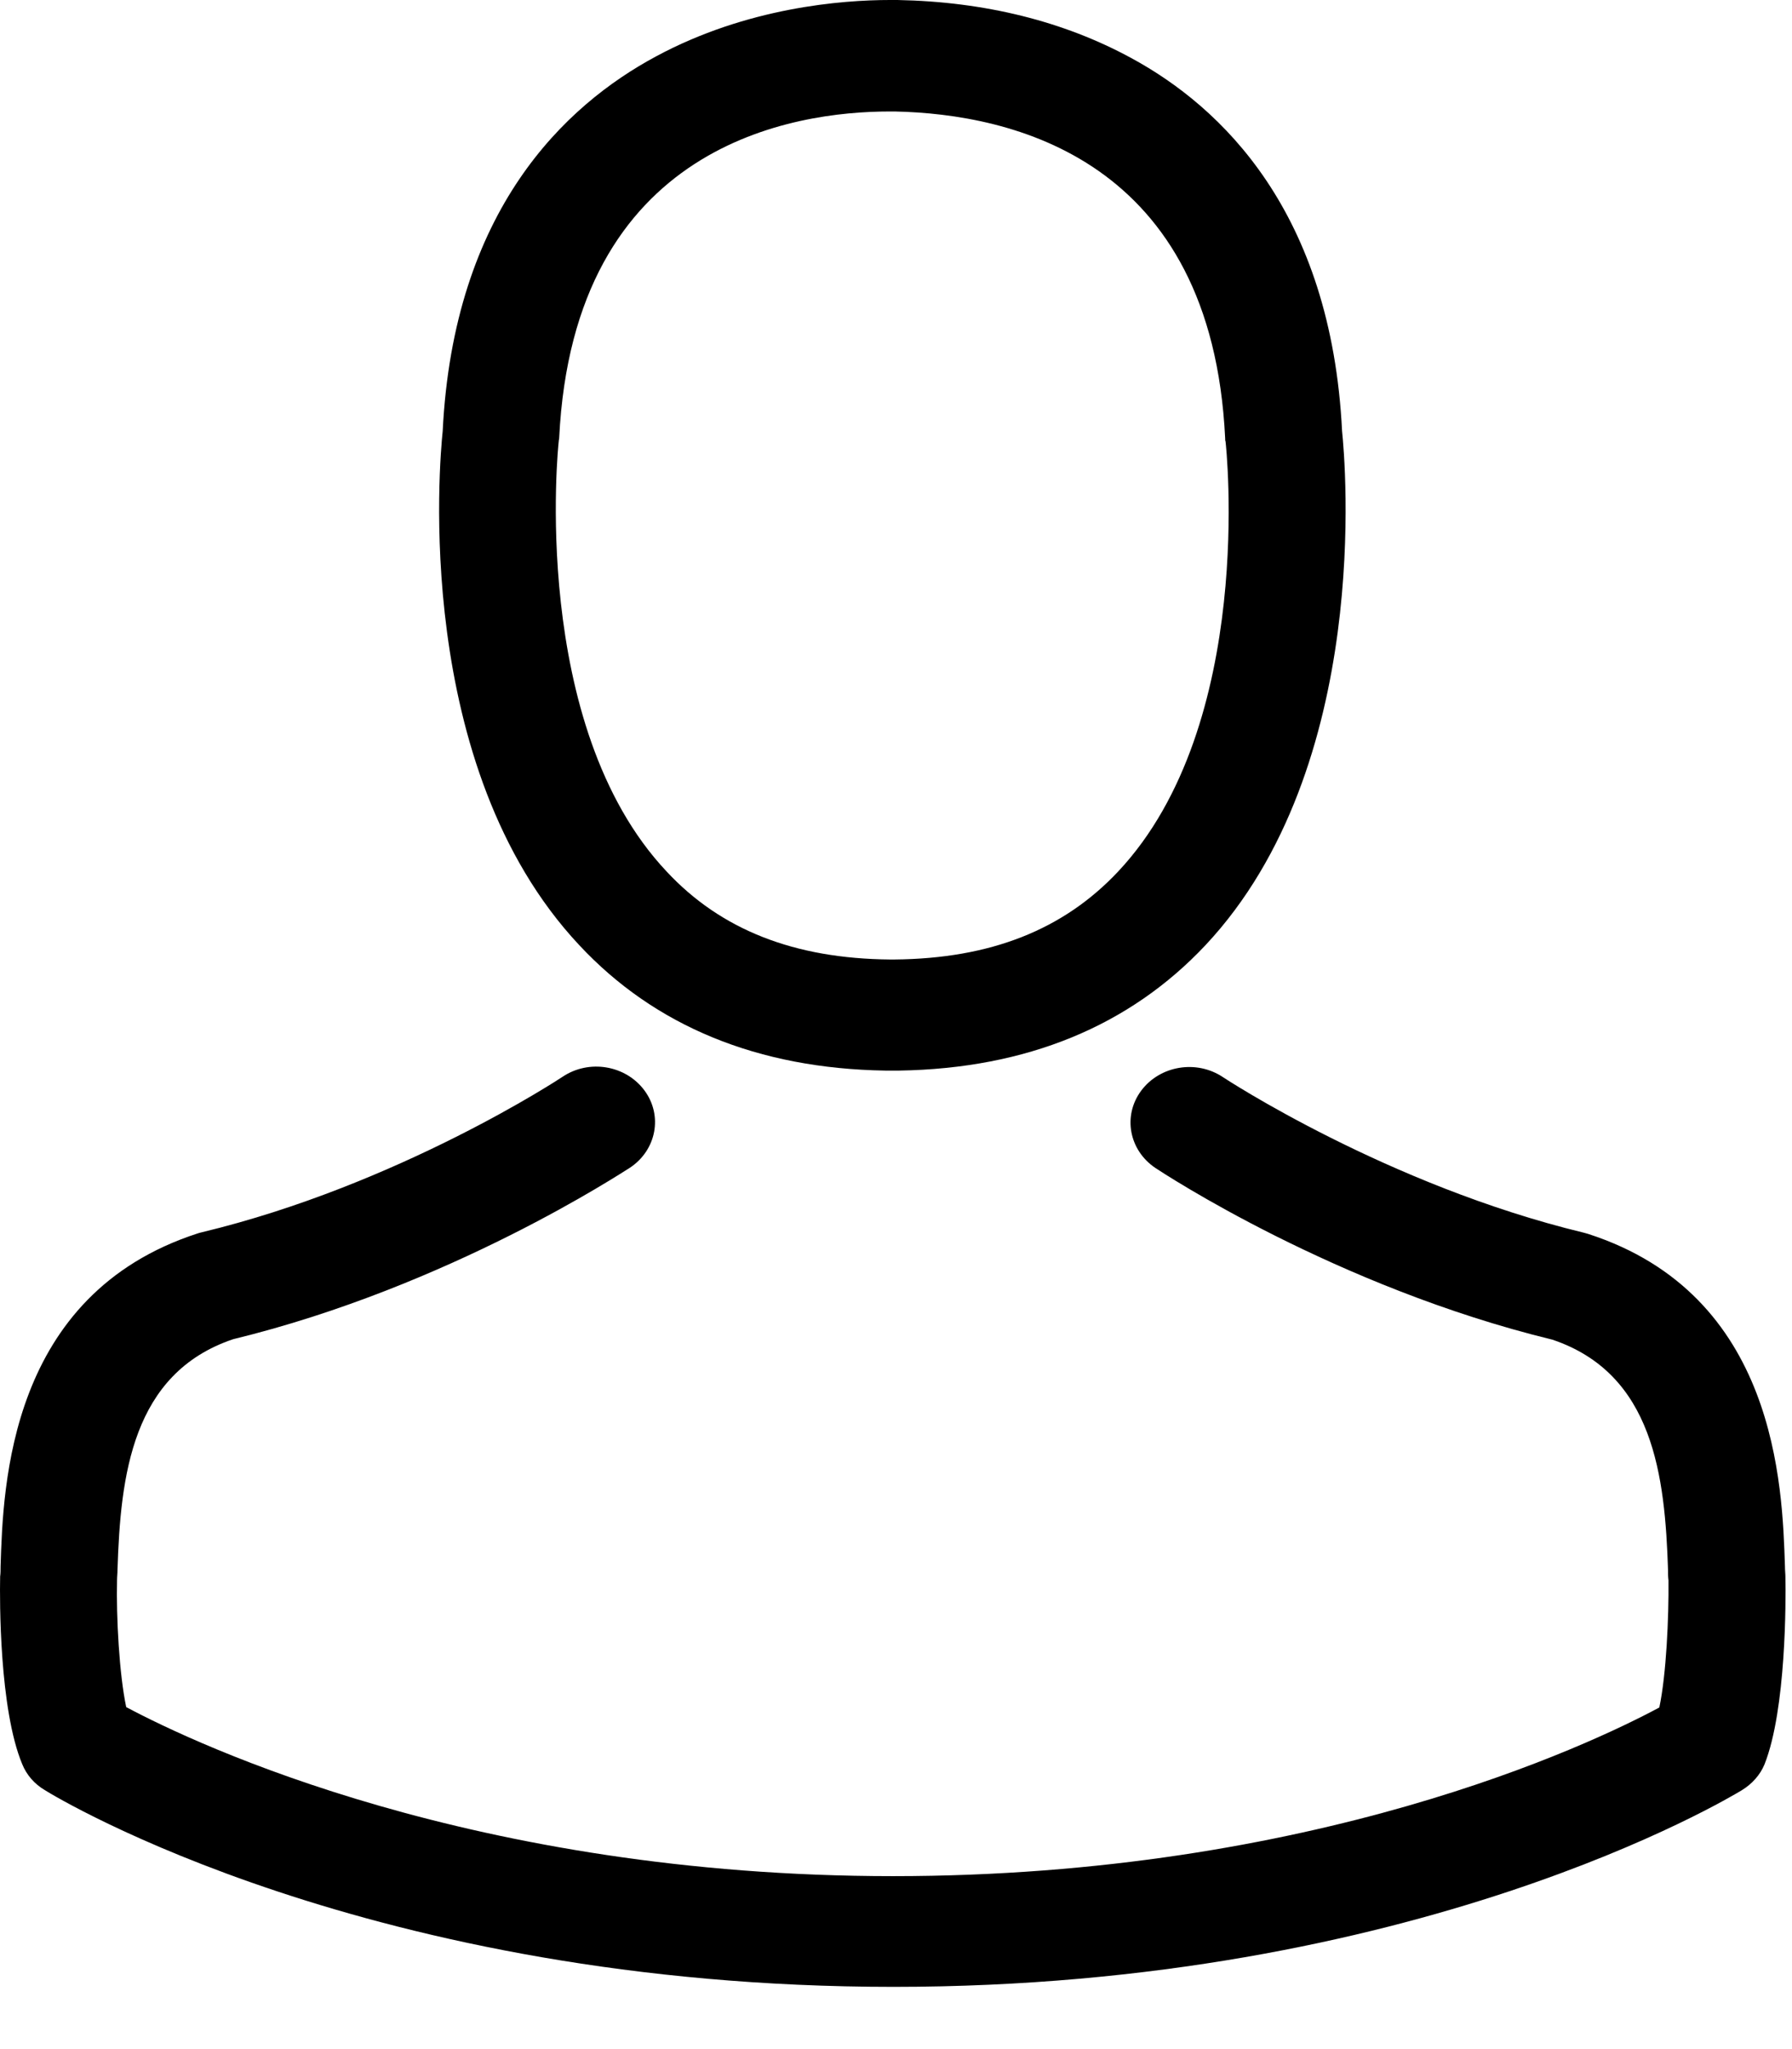 <svg width="28" height="32" viewBox="0 0 28 32" fill="none" xmlns="http://www.w3.org/2000/svg">
<path d="M13.831 16.719C13.865 16.719 13.899 16.719 13.94 16.719C13.954 16.719 13.967 16.719 13.981 16.719C14.001 16.719 14.028 16.719 14.049 16.719C16.039 16.687 17.648 16.025 18.837 14.759C21.452 11.97 21.017 7.19 20.97 6.734C20.8 3.309 19.088 1.671 17.675 0.906C16.623 0.334 15.393 0.026 14.021 0H13.974C13.967 0 13.954 0 13.947 0H13.906C13.152 0 11.671 0.116 10.252 0.88C8.825 1.645 7.087 3.283 6.917 6.734C6.869 7.19 6.435 11.97 9.05 14.759C10.231 16.025 11.841 16.687 13.831 16.719ZM8.73 6.894C8.73 6.875 8.737 6.856 8.737 6.843C8.961 2.236 12.418 1.741 13.899 1.741H13.926C13.94 1.741 13.96 1.741 13.981 1.741C15.815 1.78 18.932 2.487 19.143 6.843C19.143 6.862 19.143 6.882 19.149 6.894C19.156 6.939 19.632 11.309 17.472 13.609C16.616 14.521 15.475 14.971 13.974 14.984C13.96 14.984 13.954 14.984 13.94 14.984C13.926 14.984 13.919 14.984 13.906 14.984C12.412 14.971 11.264 14.521 10.415 13.609C8.262 11.322 8.724 6.933 8.73 6.894Z" fill="black"/>
<path d="M27.897 24.647C27.897 24.641 27.897 24.634 27.897 24.628C27.897 24.577 27.89 24.525 27.89 24.467C27.849 23.195 27.761 20.22 24.813 19.269C24.793 19.263 24.766 19.256 24.745 19.25C21.682 18.511 19.135 16.84 19.108 16.821C18.694 16.545 18.123 16.641 17.831 17.033C17.539 17.425 17.641 17.965 18.055 18.241C18.171 18.318 20.874 20.098 24.256 20.921C25.839 21.454 26.015 23.054 26.063 24.519C26.063 24.577 26.063 24.628 26.07 24.68C26.076 25.258 26.036 26.151 25.927 26.665C24.827 27.256 20.514 29.299 13.953 29.299C7.419 29.299 3.079 27.25 1.972 26.659C1.863 26.145 1.815 25.251 1.829 24.673C1.829 24.622 1.836 24.57 1.836 24.512C1.883 23.047 2.06 21.448 3.642 20.914C7.025 20.092 9.728 18.305 9.844 18.235C10.258 17.959 10.36 17.419 10.068 17.027C9.776 16.635 9.205 16.538 8.791 16.815C8.764 16.834 6.23 18.505 3.153 19.244C3.126 19.25 3.106 19.256 3.085 19.263C0.138 20.22 0.049 23.195 0.009 24.461C0.009 24.519 0.009 24.57 0.002 24.622C0.002 24.628 0.002 24.634 0.002 24.641C-0.005 24.975 -0.012 26.691 0.348 27.552C0.416 27.719 0.538 27.86 0.701 27.956C0.905 28.085 5.789 31.028 13.96 31.028C22.13 31.028 27.014 28.078 27.218 27.956C27.374 27.86 27.503 27.719 27.571 27.552C27.91 26.697 27.904 24.982 27.897 24.647Z" fill="black"/>
</svg>
